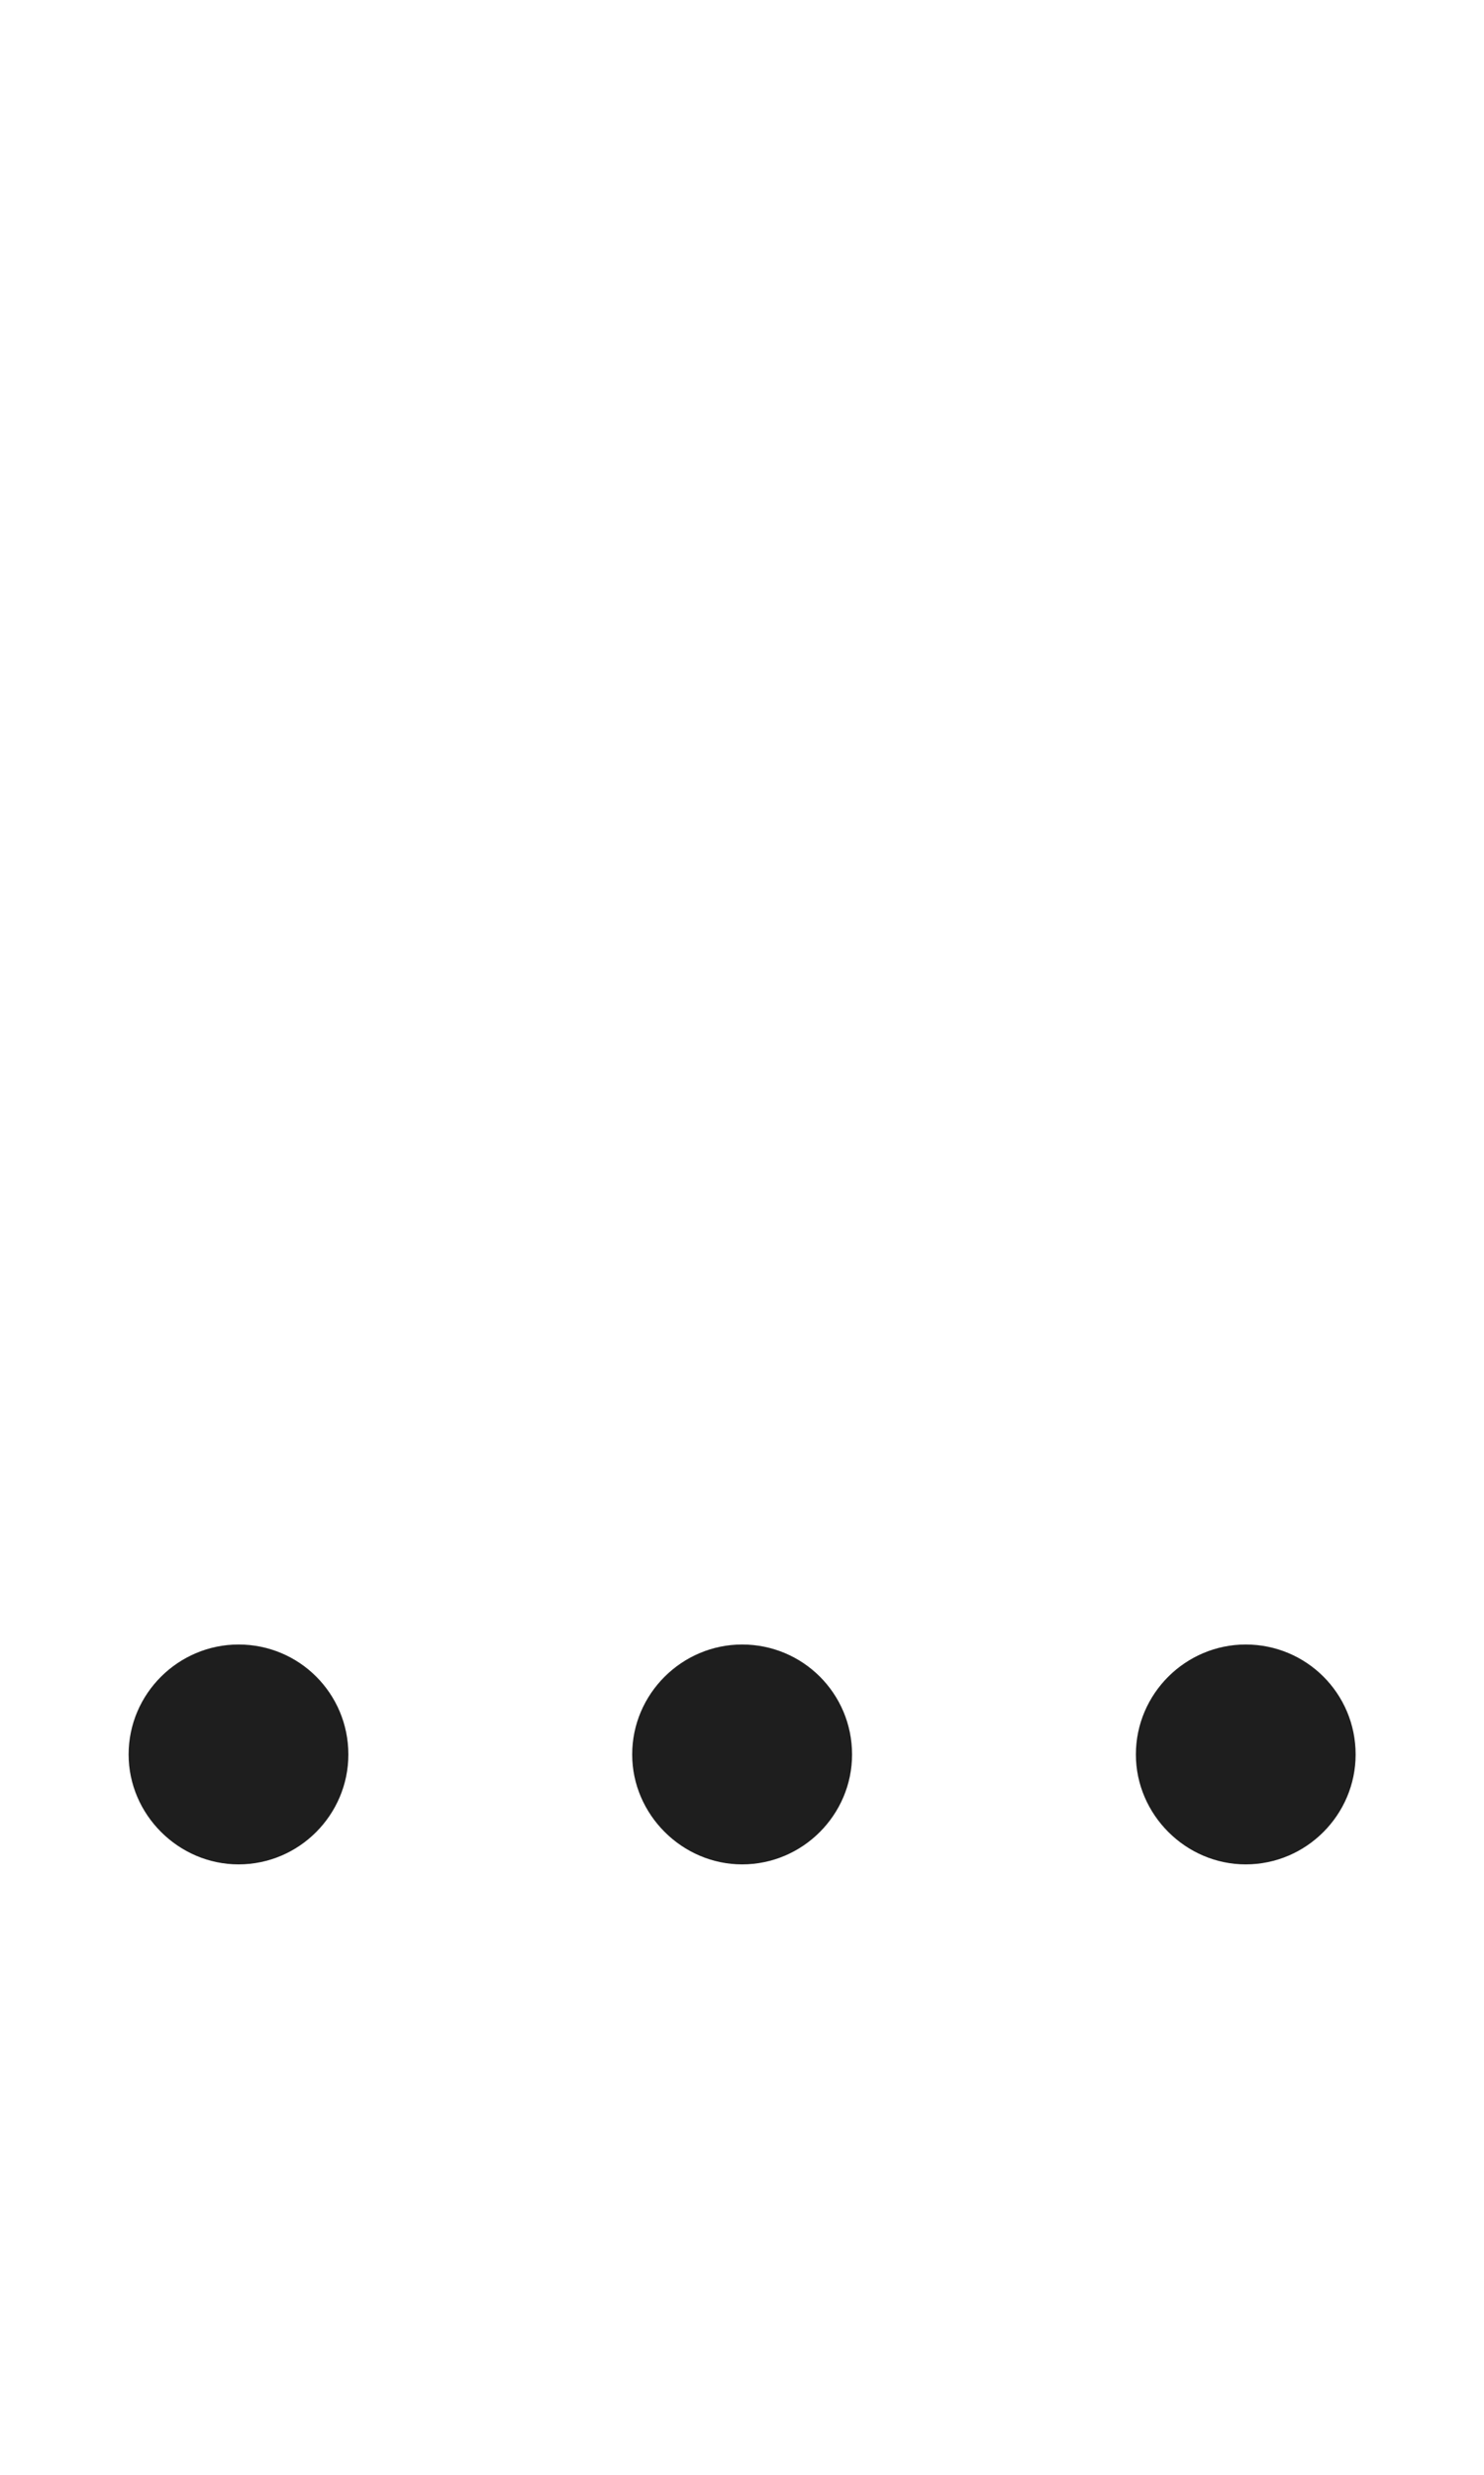 <svg width="12" height="20" viewBox="0 0 12 20" fill="none" xmlns="http://www.w3.org/2000/svg">
<path d="M1.929 15.067C2.421 15.067 2.817 14.664 2.817 14.179C2.817 13.687 2.421 13.29 1.929 13.29C1.443 13.29 1.04 13.687 1.04 14.179C1.04 14.664 1.443 15.067 1.929 15.067ZM6.001 15.067C6.493 15.067 6.89 14.664 6.89 14.179C6.89 13.687 6.493 13.29 6.001 13.29C5.516 13.29 5.112 13.687 5.112 14.179C5.112 14.664 5.516 15.067 6.001 15.067ZM10.073 15.067C10.565 15.067 10.962 14.664 10.962 14.179C10.962 13.687 10.565 13.29 10.073 13.29C9.588 13.29 9.185 13.687 9.185 14.179C9.185 14.664 9.588 15.067 10.073 15.067Z" fill="#1E1E1E"/>
</svg>
